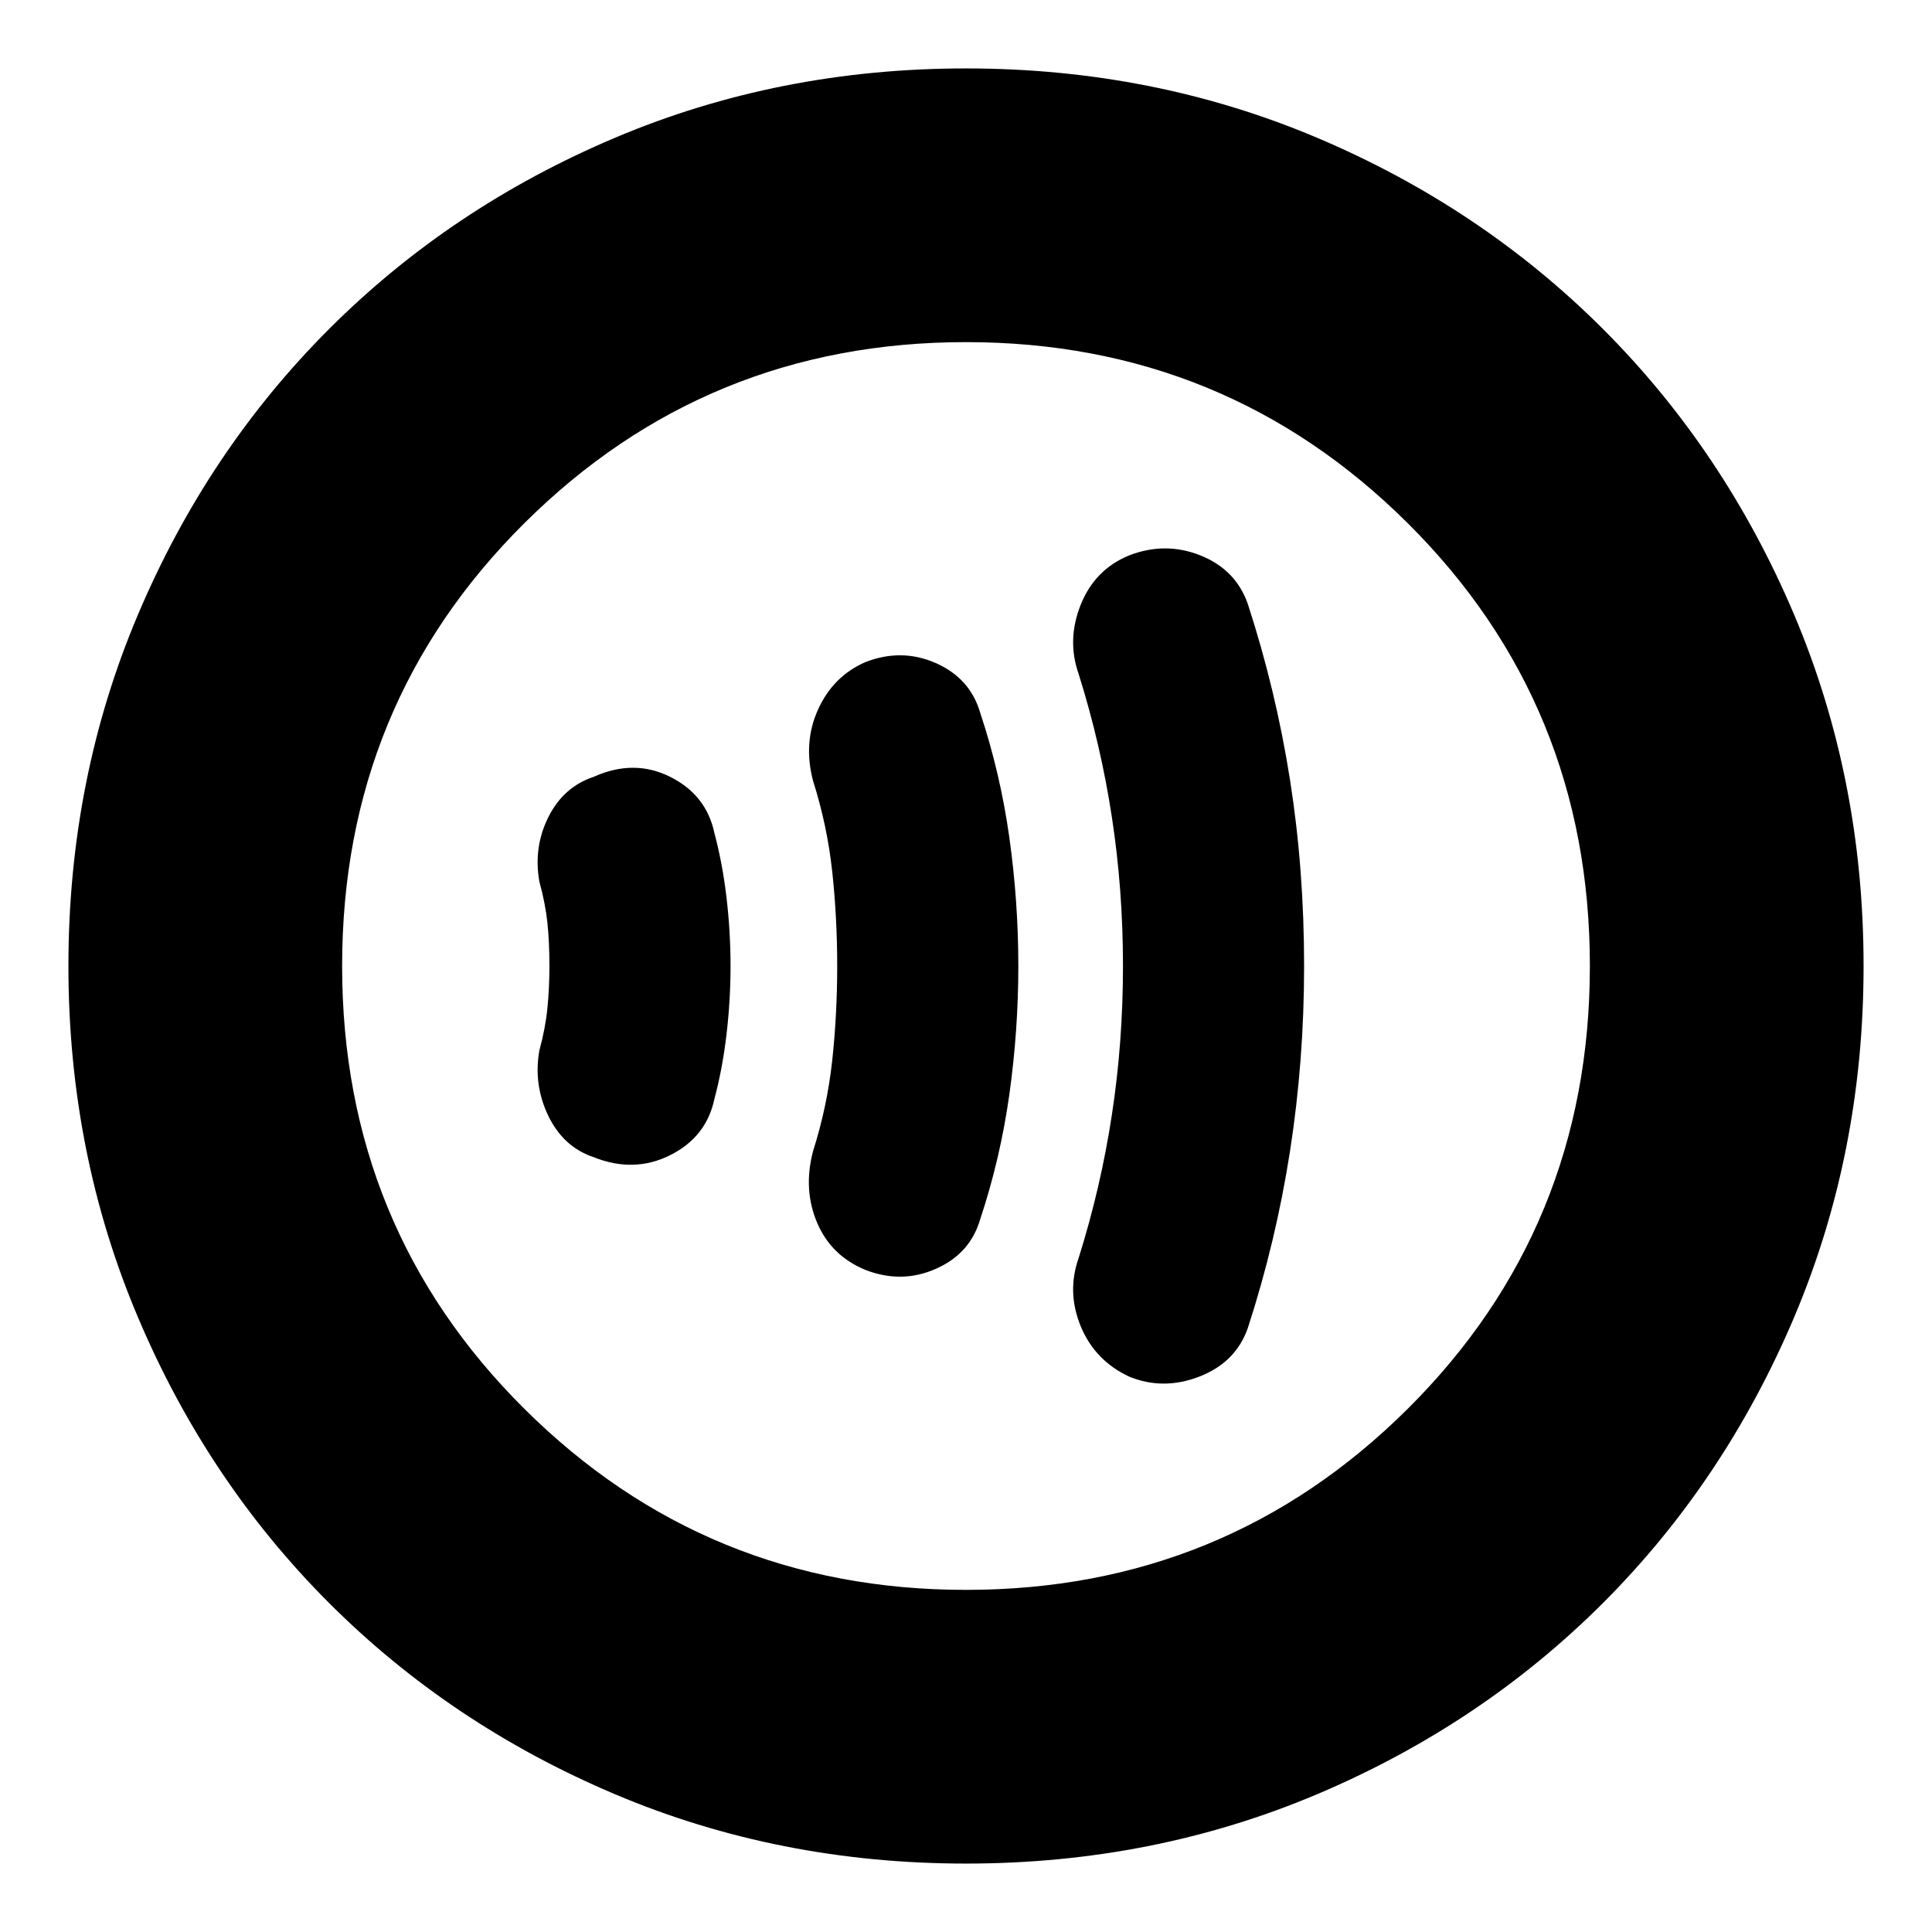 <svg xmlns="http://www.w3.org/2000/svg" height="24" width="24"><path d="M14.025 17.1q.425.175.875 0t.6-.6q.35-1.075.525-2.2.175-1.125.175-2.3 0-1.2-.175-2.312Q15.85 8.575 15.5 7.5q-.15-.425-.587-.6-.438-.175-.888 0-.425.175-.6.612-.175.438-.025.863.275.875.412 1.775.138.9.138 1.85 0 .95-.138 1.85-.137.9-.412 1.775-.15.425.025.85t.6.625Zm-3.275-1.325q.45.175.875-.013.425-.187.55-.612.25-.75.363-1.55.112-.8.112-1.6t-.112-1.6q-.113-.8-.363-1.55-.125-.425-.55-.613-.425-.187-.875-.012-.4.175-.587.587-.188.413-.063.888.175.55.238 1.125.062.575.062 1.175 0 .6-.062 1.175-.063.575-.238 1.125-.125.475.05.888.175.412.6.587Zm-3.375-1.4q.5.2.95-.025.45-.225.55-.7.1-.375.15-.8.05-.425.05-.85t-.05-.85q-.05-.425-.15-.8-.1-.475-.55-.7-.45-.225-.95 0-.375.125-.563.5-.187.375-.112.8.075.275.1.512.025.238.025.538 0 .275-.025.525t-.1.525q-.075.425.112.813.188.387.563.512ZM12 23.15q-2.325 0-4.362-.862-2.038-.863-3.55-2.375-1.513-1.513-2.375-3.551Q.85 14.325.85 12t.863-4.363q.862-2.037 2.375-3.55Q5.6 2.575 7.638 1.712 9.675.85 12 .85t4.363.862q2.037.863 3.55 2.375 1.512 1.513 2.375 3.55.862 2.038.862 4.363 0 2.325-.862 4.362-.863 2.038-2.375 3.551-1.513 1.512-3.55 2.375-2.038.862-4.363.862ZM12 12Zm0 7.75q3.225 0 5.488-2.25 2.262-2.25 2.262-5.5t-2.262-5.5Q15.225 4.25 12 4.25q-3.225 0-5.487 2.25Q4.25 8.75 4.25 12t2.263 5.5Q8.775 19.75 12 19.75Z"/></svg>